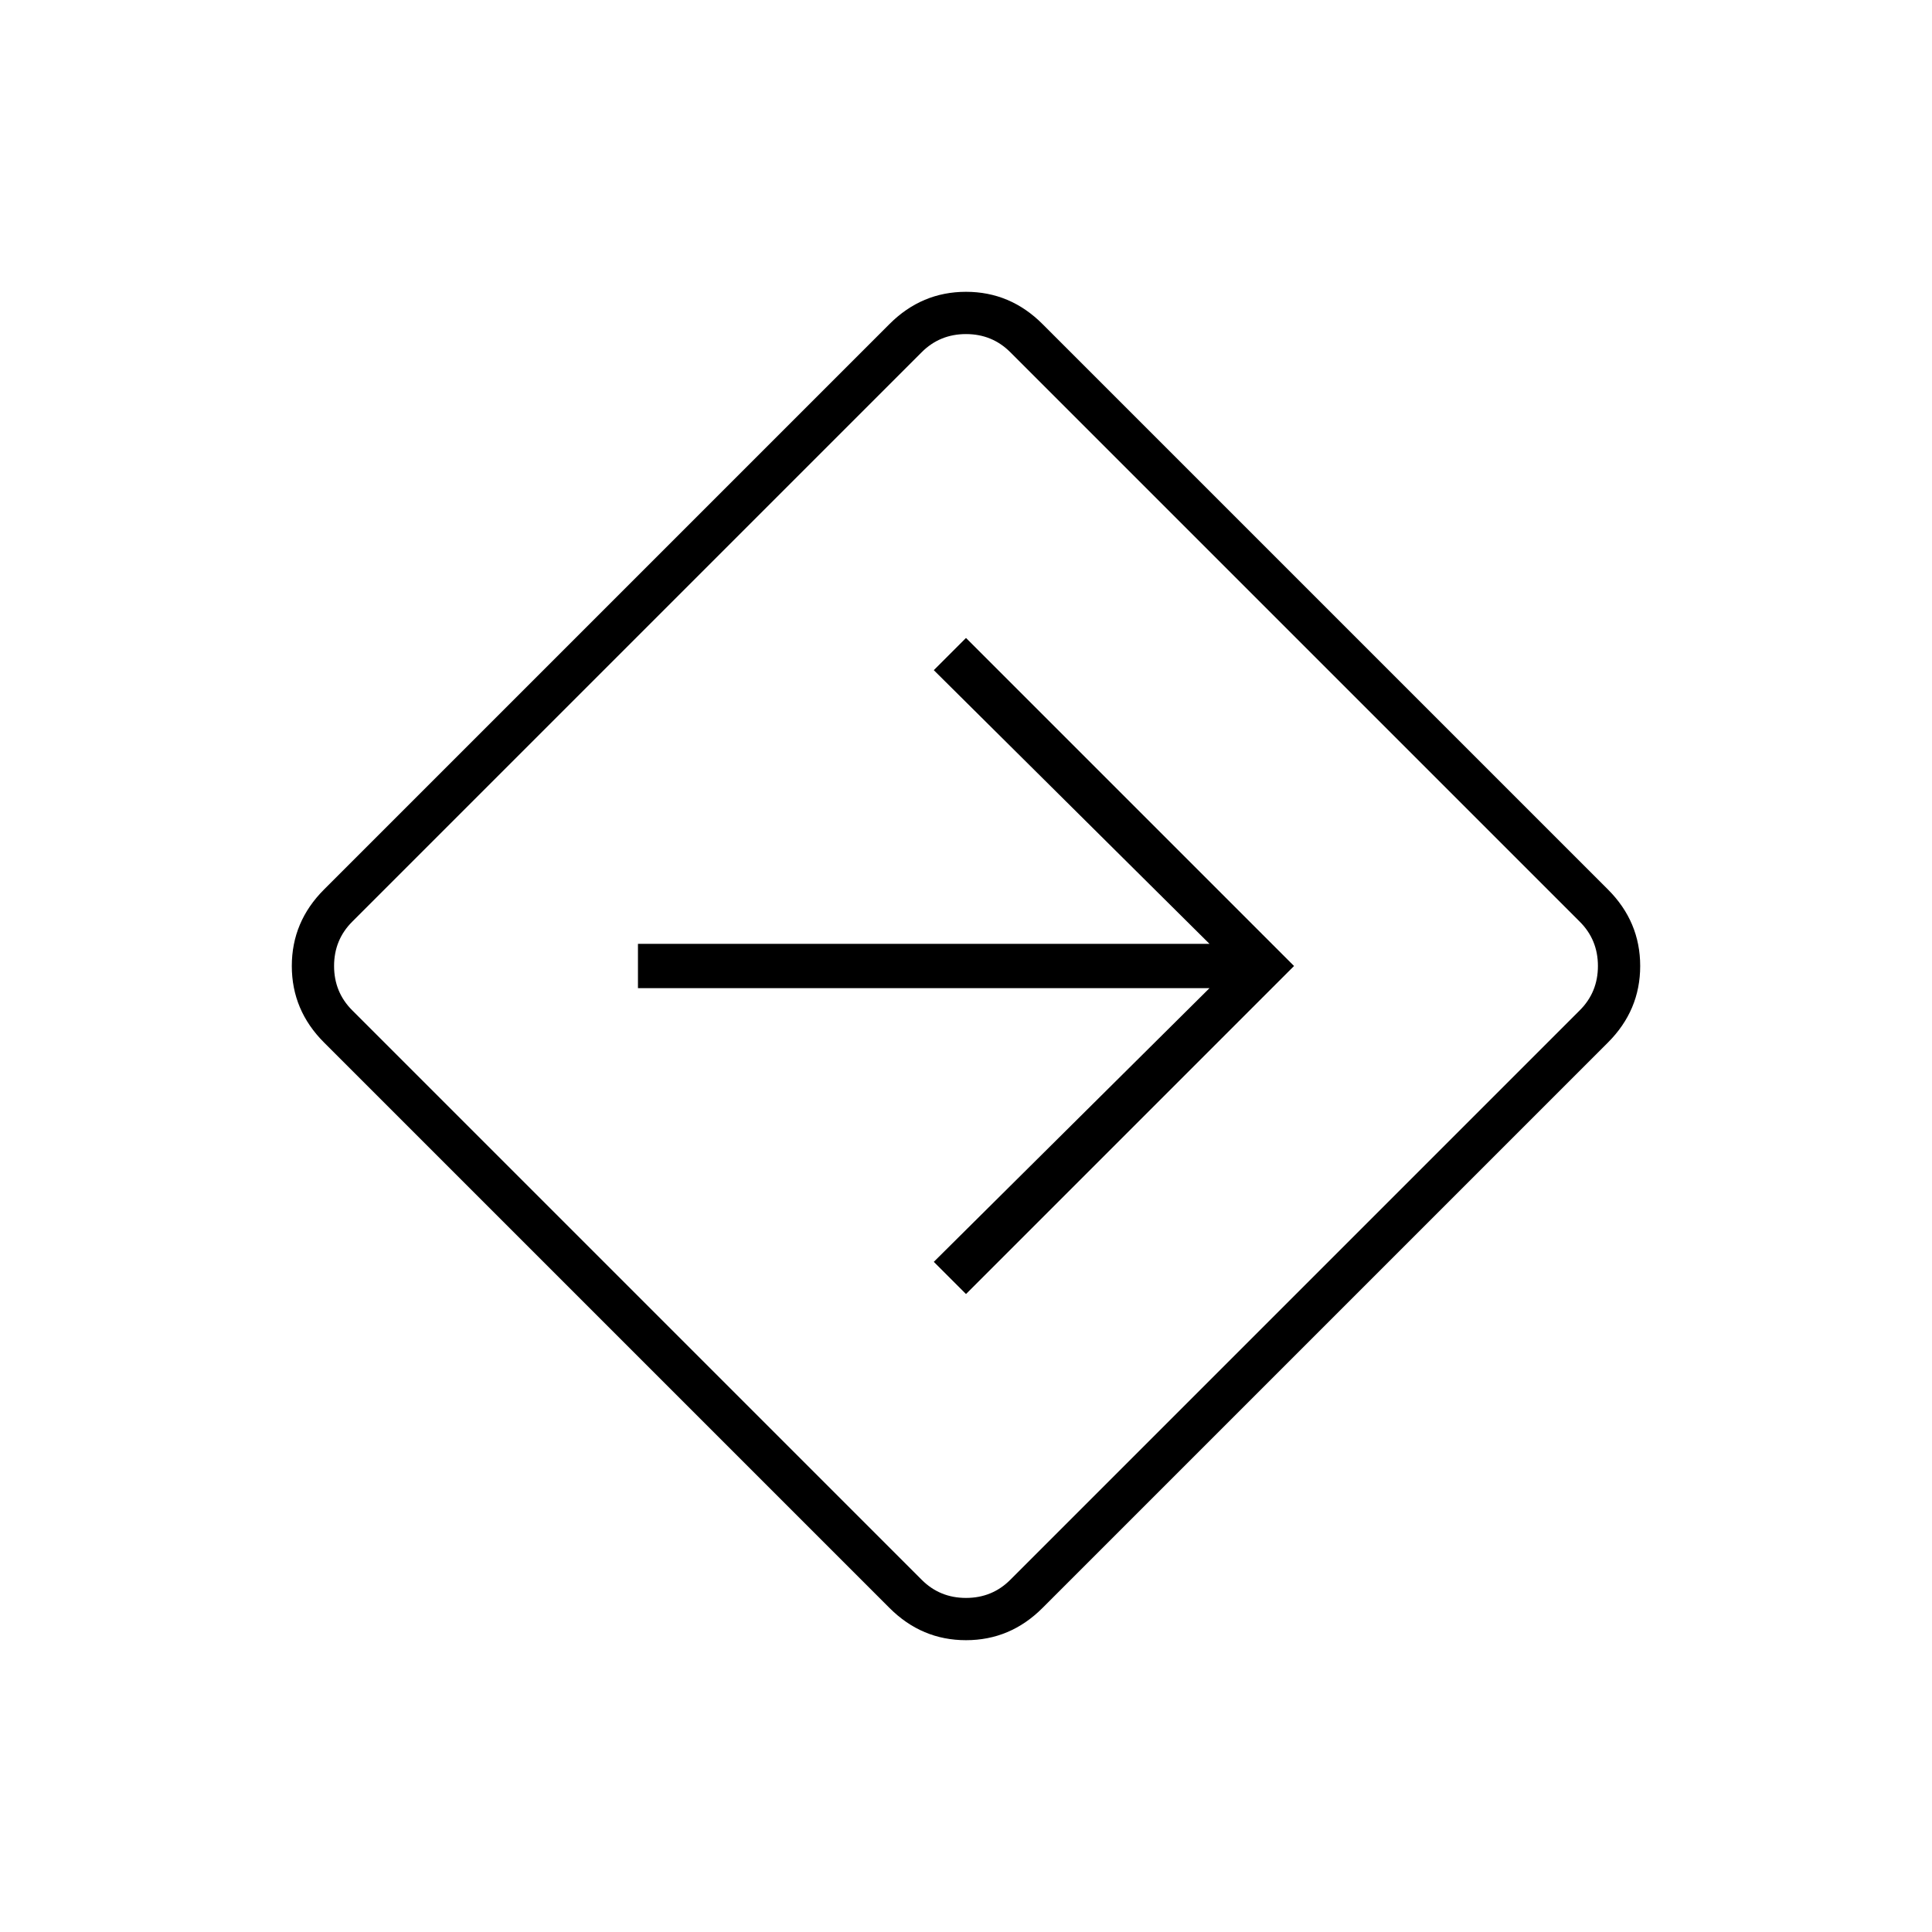 <svg xmlns="http://www.w3.org/2000/svg" width="48" height="48"><path d="M22.1 39.95 8.05 25.9q-.8-.8-.8-1.9 0-1.1.8-1.9L22.1 8.05q.8-.8 1.9-.8 1.1 0 1.9.8L39.95 22.1q.8.8.8 1.9 0 1.1-.8 1.9L25.9 39.95q-.8.8-1.9.8-1.1 0-1.9-.8zm.8-.7q.45.45 1.1.45.65 0 1.1-.45L39.25 25.1q.45-.45.45-1.1 0-.65-.45-1.1L25.1 8.75q-.45-.45-1.1-.45-.65 0-1.1.45L8.75 22.9q-.45.45-.45 1.1 0 .65.45 1.1zm1.1-7.1L32.15 24 24 15.85l-.8.8 6.85 6.8h-14.2v1.1h14.2l-6.85 6.8zM24 24z"/></svg>